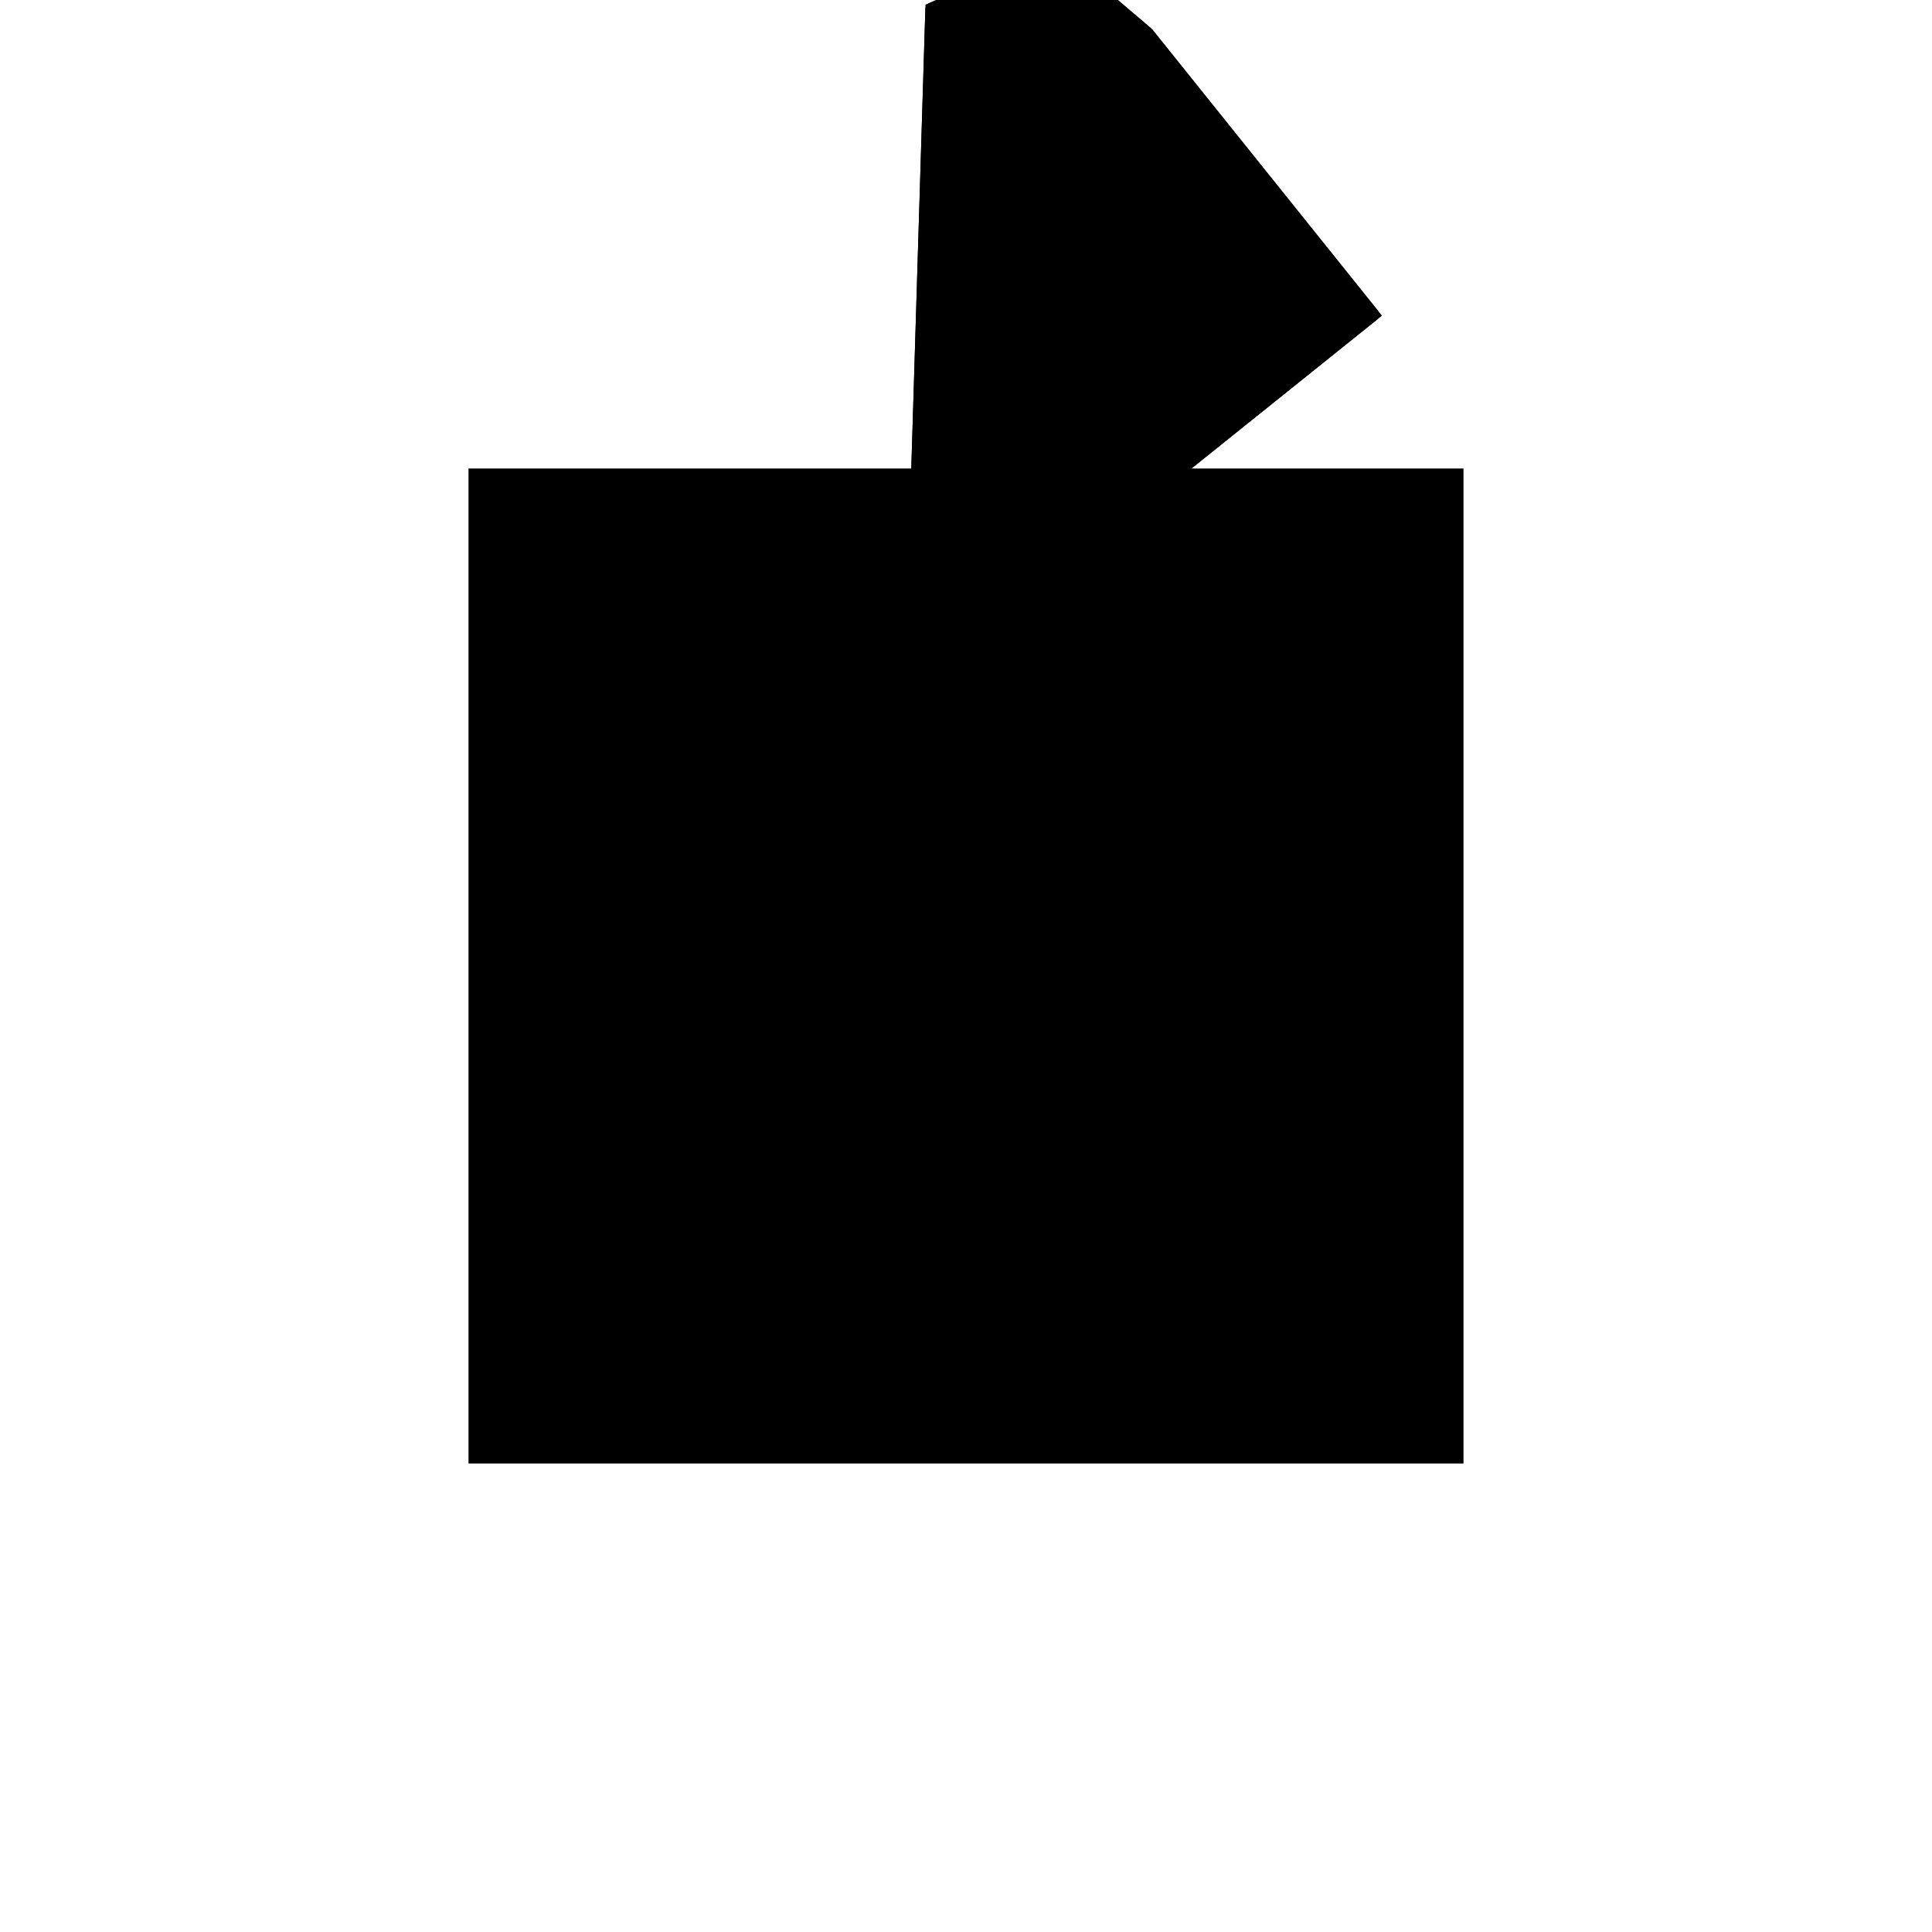 <?xml version="1.0"?>
<!DOCTYPE svg PUBLIC "-//W3C//DTD SVG 1.1//EN"
  "http://www.w3.org/Graphics/SVG/1.1/DTD/svg11.dtd">
<svg
  width="240"
  height="240"
  viewBox="-50 -50 200 200" xmlns="http://www.w3.org/2000/svg" version="1.1">
  <rect
    x="0"
    y="0"
    width="100"
    height="100"
    fill="hsla(206,100%,53%,0.3)"
    stroke="hsl(206,100%,53%)"
    stroke-width="3"
    transform="" />
  
  <path
    d="M 
      10.413
      19.375
      L
    
      10.451
      20
      L
    
      12.301
      20
      L
    
      23.564
      49.15
      L
    
      48.758
      69.363
      L
    
      25.29
      98.613
      L
    
      15.768
      106.711
      L
    
      2.701
      101.149
      L
    
      0.216
      20
      z
    "
    fill="hsla(0,0%,50%,0.3)"
    stroke="hsla(0,0%,50%,1)"
    stroke-width="1"
    transform="translate(-6.404,-58.035) scale(1,-1) translate(50,-110)"
    />
  
  
  <line
    x1="12.301"
    y1="20"
    x2="37.024"
    y2="83.988"
    stroke="hsla(0,50%,50%,0.6)"
    stroke-width="1"
    transform="translate(-6.404,-58.035) scale(1,-1) translate(50,-110)"
    />
  
  <line
    x1="10.413"
    y1="19.375"
    x2="15.768"
    y2="106.711"
    stroke="hsla(0,50%,50%,0.6)"
    stroke-width="1"
    transform="translate(-6.404,-58.035) scale(1,-1) translate(50,-110)"
    />
  
  <line
    x1="9.758"
    y1="38.073"
    x2="25.29"
    y2="98.613"
    stroke="hsla(0,50%,50%,0.6)"
    stroke-width="1"
    transform="translate(-6.404,-58.035) scale(1,-1) translate(50,-110)"
    />
  
  <line
    x1="0.216"
    y1="20"
    x2="2.701"
    y2="101.149"
    stroke="hsla(0,50%,50%,0.6)"
    stroke-width="1"
    transform="translate(-6.404,-58.035) scale(1,-1) translate(50,-110)"
    />
  
  <line
    x1="12.301"
    y1="20"
    x2="0.543"
    y2="30.68"
    stroke="hsla(0,50%,50%,0.6)"
    stroke-width="1"
    transform="translate(-6.404,-58.035) scale(1,-1) translate(50,-110)"
    />
  
  <line
    x1="0.543"
    y1="30.68"
    x2="48.758"
    y2="69.363"
    stroke="hsla(0,50%,50%,0.6)"
    stroke-width="1"
    transform="translate(-6.404,-58.035) scale(1,-1) translate(50,-110)"
    />
  
  <line
    x1="10.413"
    y1="19.375"
    x2="0.216"
    y2="20"
    stroke="hsla(0,50%,50%,0.6)"
    stroke-width="1"
    transform="translate(-6.404,-58.035) scale(1,-1) translate(50,-110)"
    />
  
  <line
    x1="0.216"
    y1="20"
    x2="12.301"
    y2="20"
    stroke="hsla(0,50%,50%,0.6)"
    stroke-width="1"
    transform="translate(-6.404,-58.035) scale(1,-1) translate(50,-110)"
    />
  
  <line
    x1="21.719"
    y1="44.375"
    x2="1.777"
    y2="70.964"
    stroke="hsla(0,50%,50%,0.6)"
    stroke-width="1"
    transform="translate(-6.404,-58.035) scale(1,-1) translate(50,-110)"
    />
  
  <line
    x1="1.777"
    y1="70.964"
    x2="25.29"
    y2="98.613"
    stroke="hsla(0,50%,50%,0.6)"
    stroke-width="1"
    transform="translate(-6.404,-58.035) scale(1,-1) translate(50,-110)"
    />
  
  <line
    x1="9.758"
    y1="38.073"
    x2="0.84"
    y2="40.362"
    stroke="hsla(0,50%,50%,0.6)"
    stroke-width="1"
    transform="translate(-6.404,-58.035) scale(1,-1) translate(50,-110)"
    />
  
  <line
    x1="0.84"
    y1="40.362"
    x2="21.719"
    y2="44.375"
    stroke="hsla(0,50%,50%,0.6)"
    stroke-width="1"
    transform="translate(-6.404,-58.035) scale(1,-1) translate(50,-110)"
    />
  
  <line
    x1="48.758"
    y1="69.363"
    x2="25.29"
    y2="98.613"
    stroke="hsla(0,50%,50%,0.6)"
    stroke-width="1"
    transform="translate(-6.404,-58.035) scale(1,-1) translate(50,-110)"
    />
  
  <line
    x1="25.29"
    y1="98.613"
    x2="15.768"
    y2="106.711"
    stroke="hsla(0,50%,50%,0.6)"
    stroke-width="1"
    transform="translate(-6.404,-58.035) scale(1,-1) translate(50,-110)"
    />
  
  <line
    x1="37.024"
    y1="83.988"
    x2="2.701"
    y2="101.149"
    stroke="hsla(0,50%,50%,0.6)"
    stroke-width="1"
    transform="translate(-6.404,-58.035) scale(1,-1) translate(50,-110)"
    />
  
  <line
    x1="2.701"
    y1="101.149"
    x2="15.768"
    y2="106.711"
    stroke="hsla(0,50%,50%,0.6)"
    stroke-width="1"
    transform="translate(-6.404,-58.035) scale(1,-1) translate(50,-110)"
    />
  
  <line
    x1="37.024"
    y1="83.988"
    x2="2.473"
    y2="93.69"
    stroke="hsla(0,50%,50%,0.6)"
    stroke-width="1"
    transform="translate(-6.404,-58.035) scale(1,-1) translate(50,-110)"
    />
  
  <line
    x1="2.473"
    y1="93.69"
    x2="25.29"
    y2="98.613"
    stroke="hsla(0,50%,50%,0.6)"
    stroke-width="1"
    transform="translate(-6.404,-58.035) scale(1,-1) translate(50,-110)"
    />
  
</svg>
